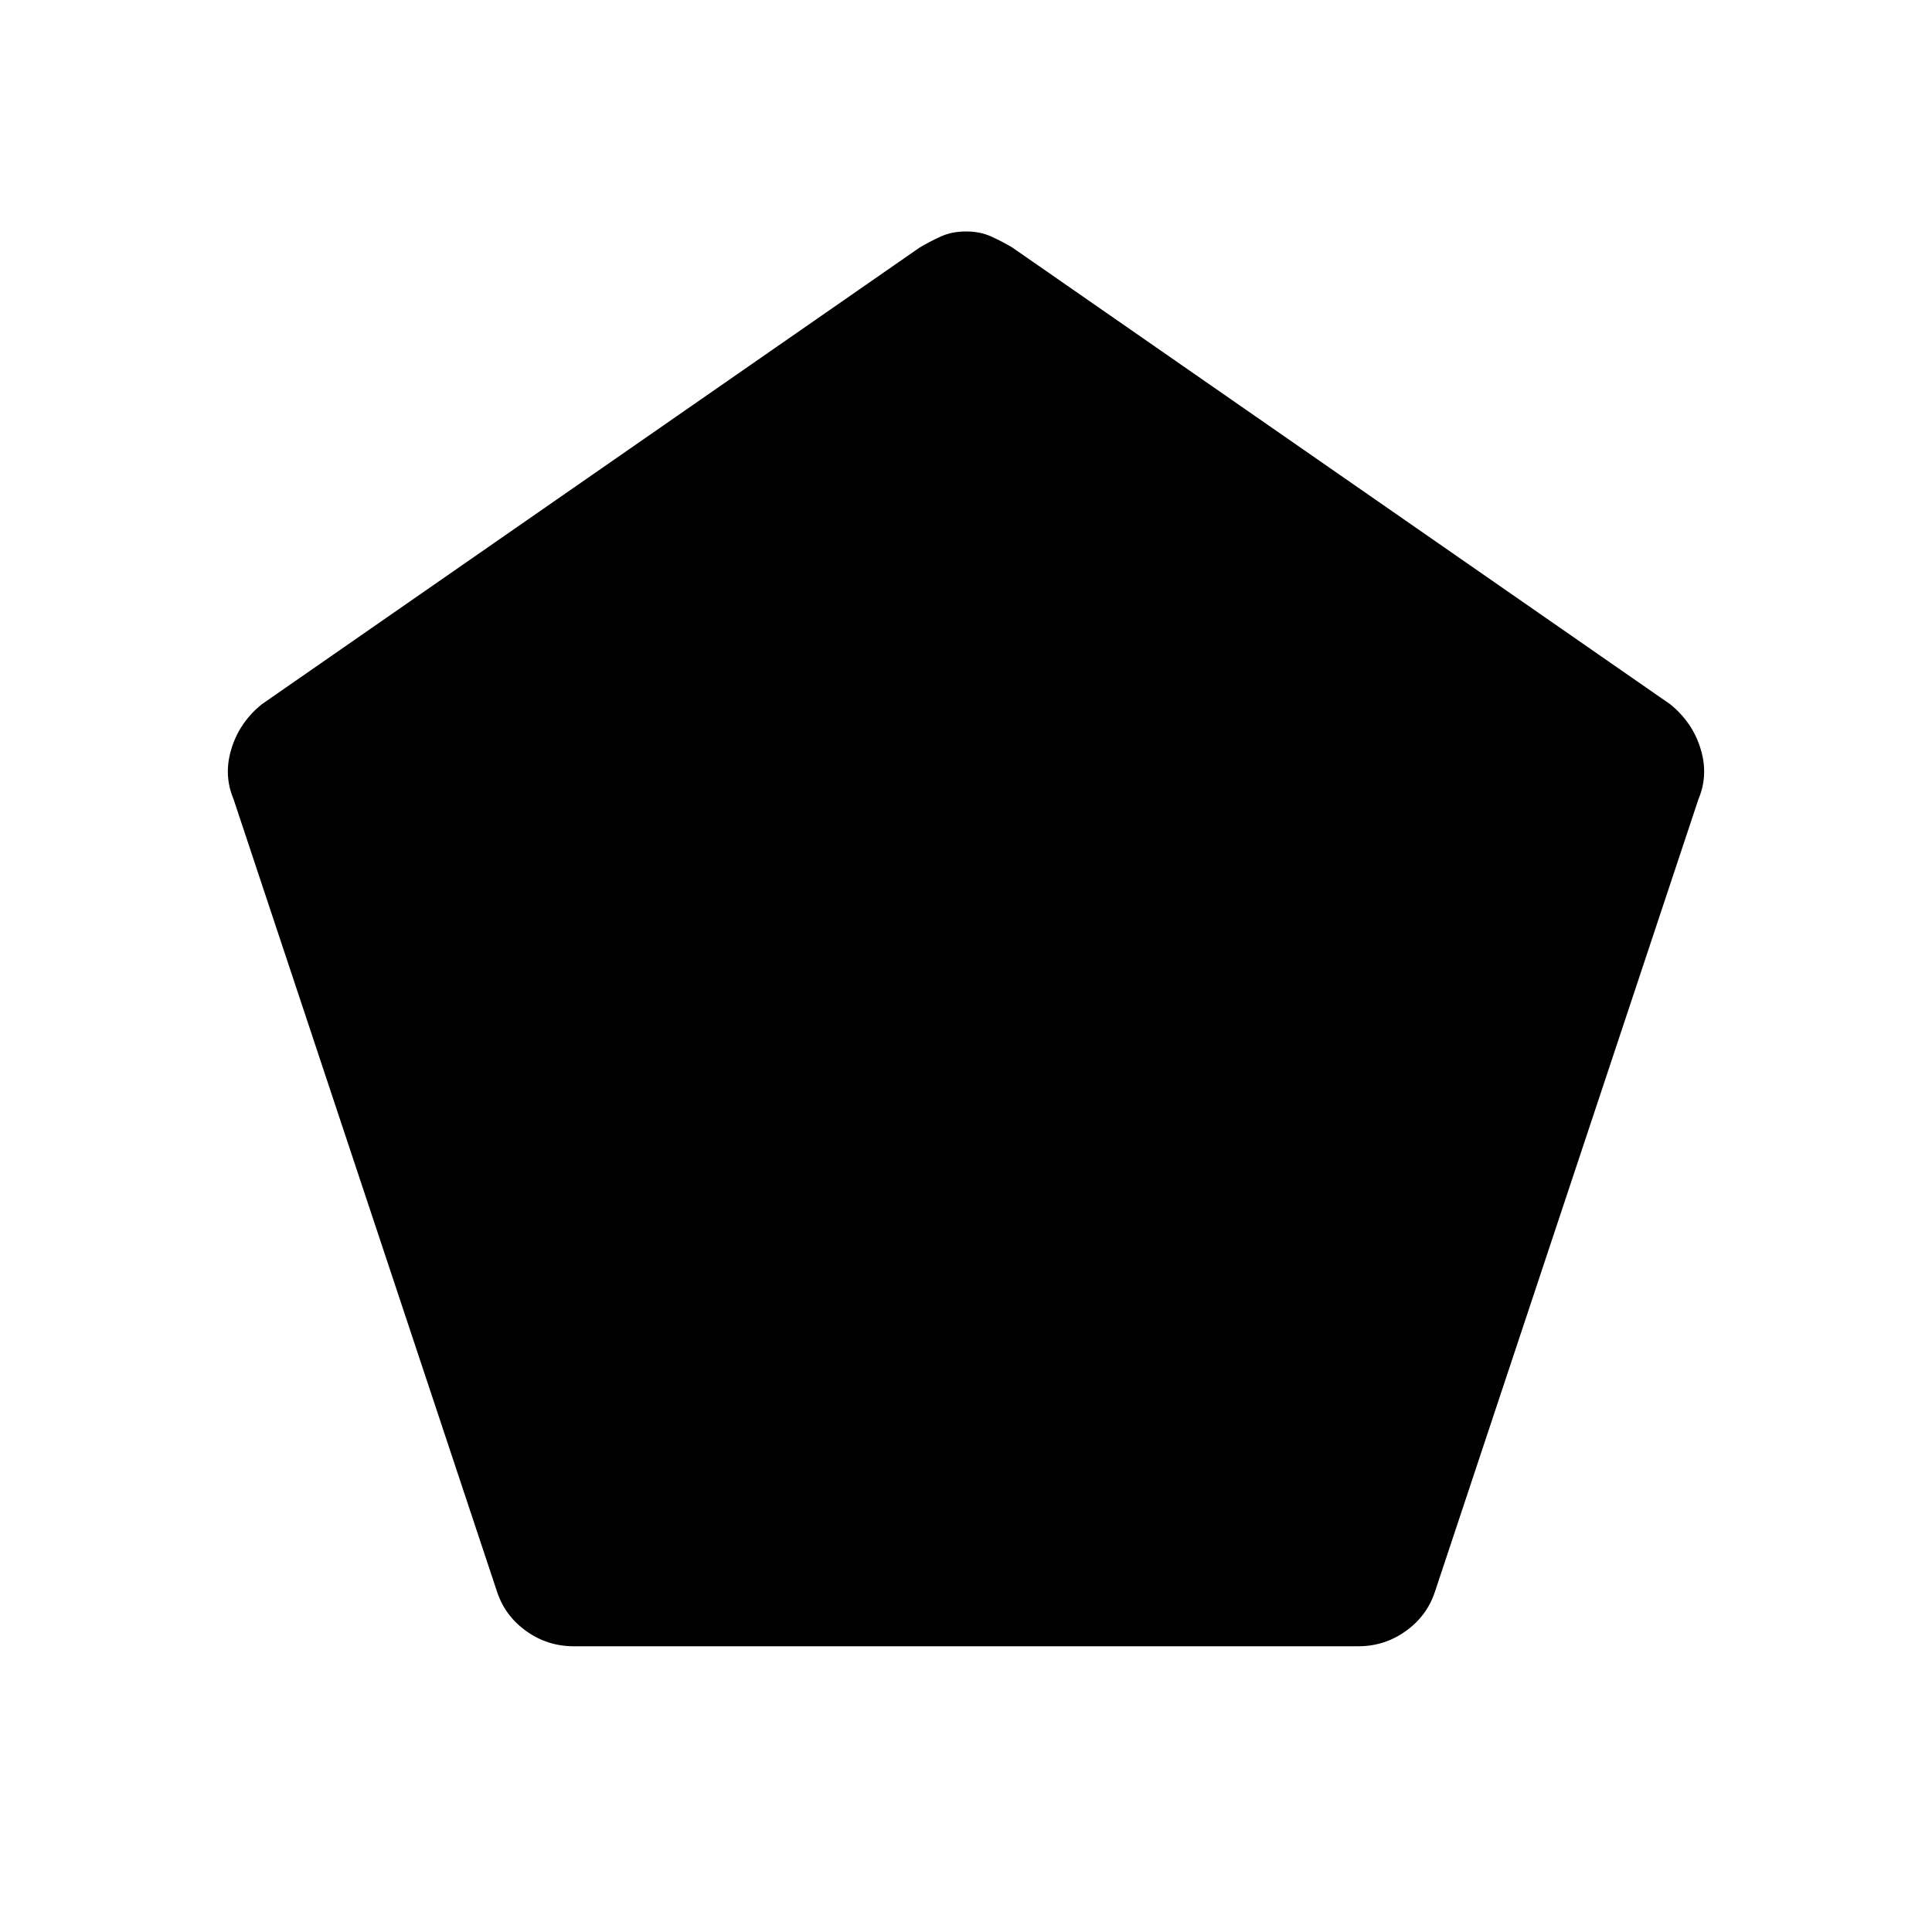 <svg xmlns="http://www.w3.org/2000/svg" height="20" width="20"><path d="M5.938 17.042q-.271 0-.49-.157-.219-.156-.302-.406L2.417 8.271q-.105-.25-.021-.521.083-.271.312-.458l6.813-4.73q.104-.062.219-.114.114-.052.26-.052.146 0 .26.052.115.052.219.114l6.813 4.73q.229.187.312.458.084.271-.021.521l-2.729 8.208q-.083.25-.302.406-.219.157-.49.157Z"/></svg>